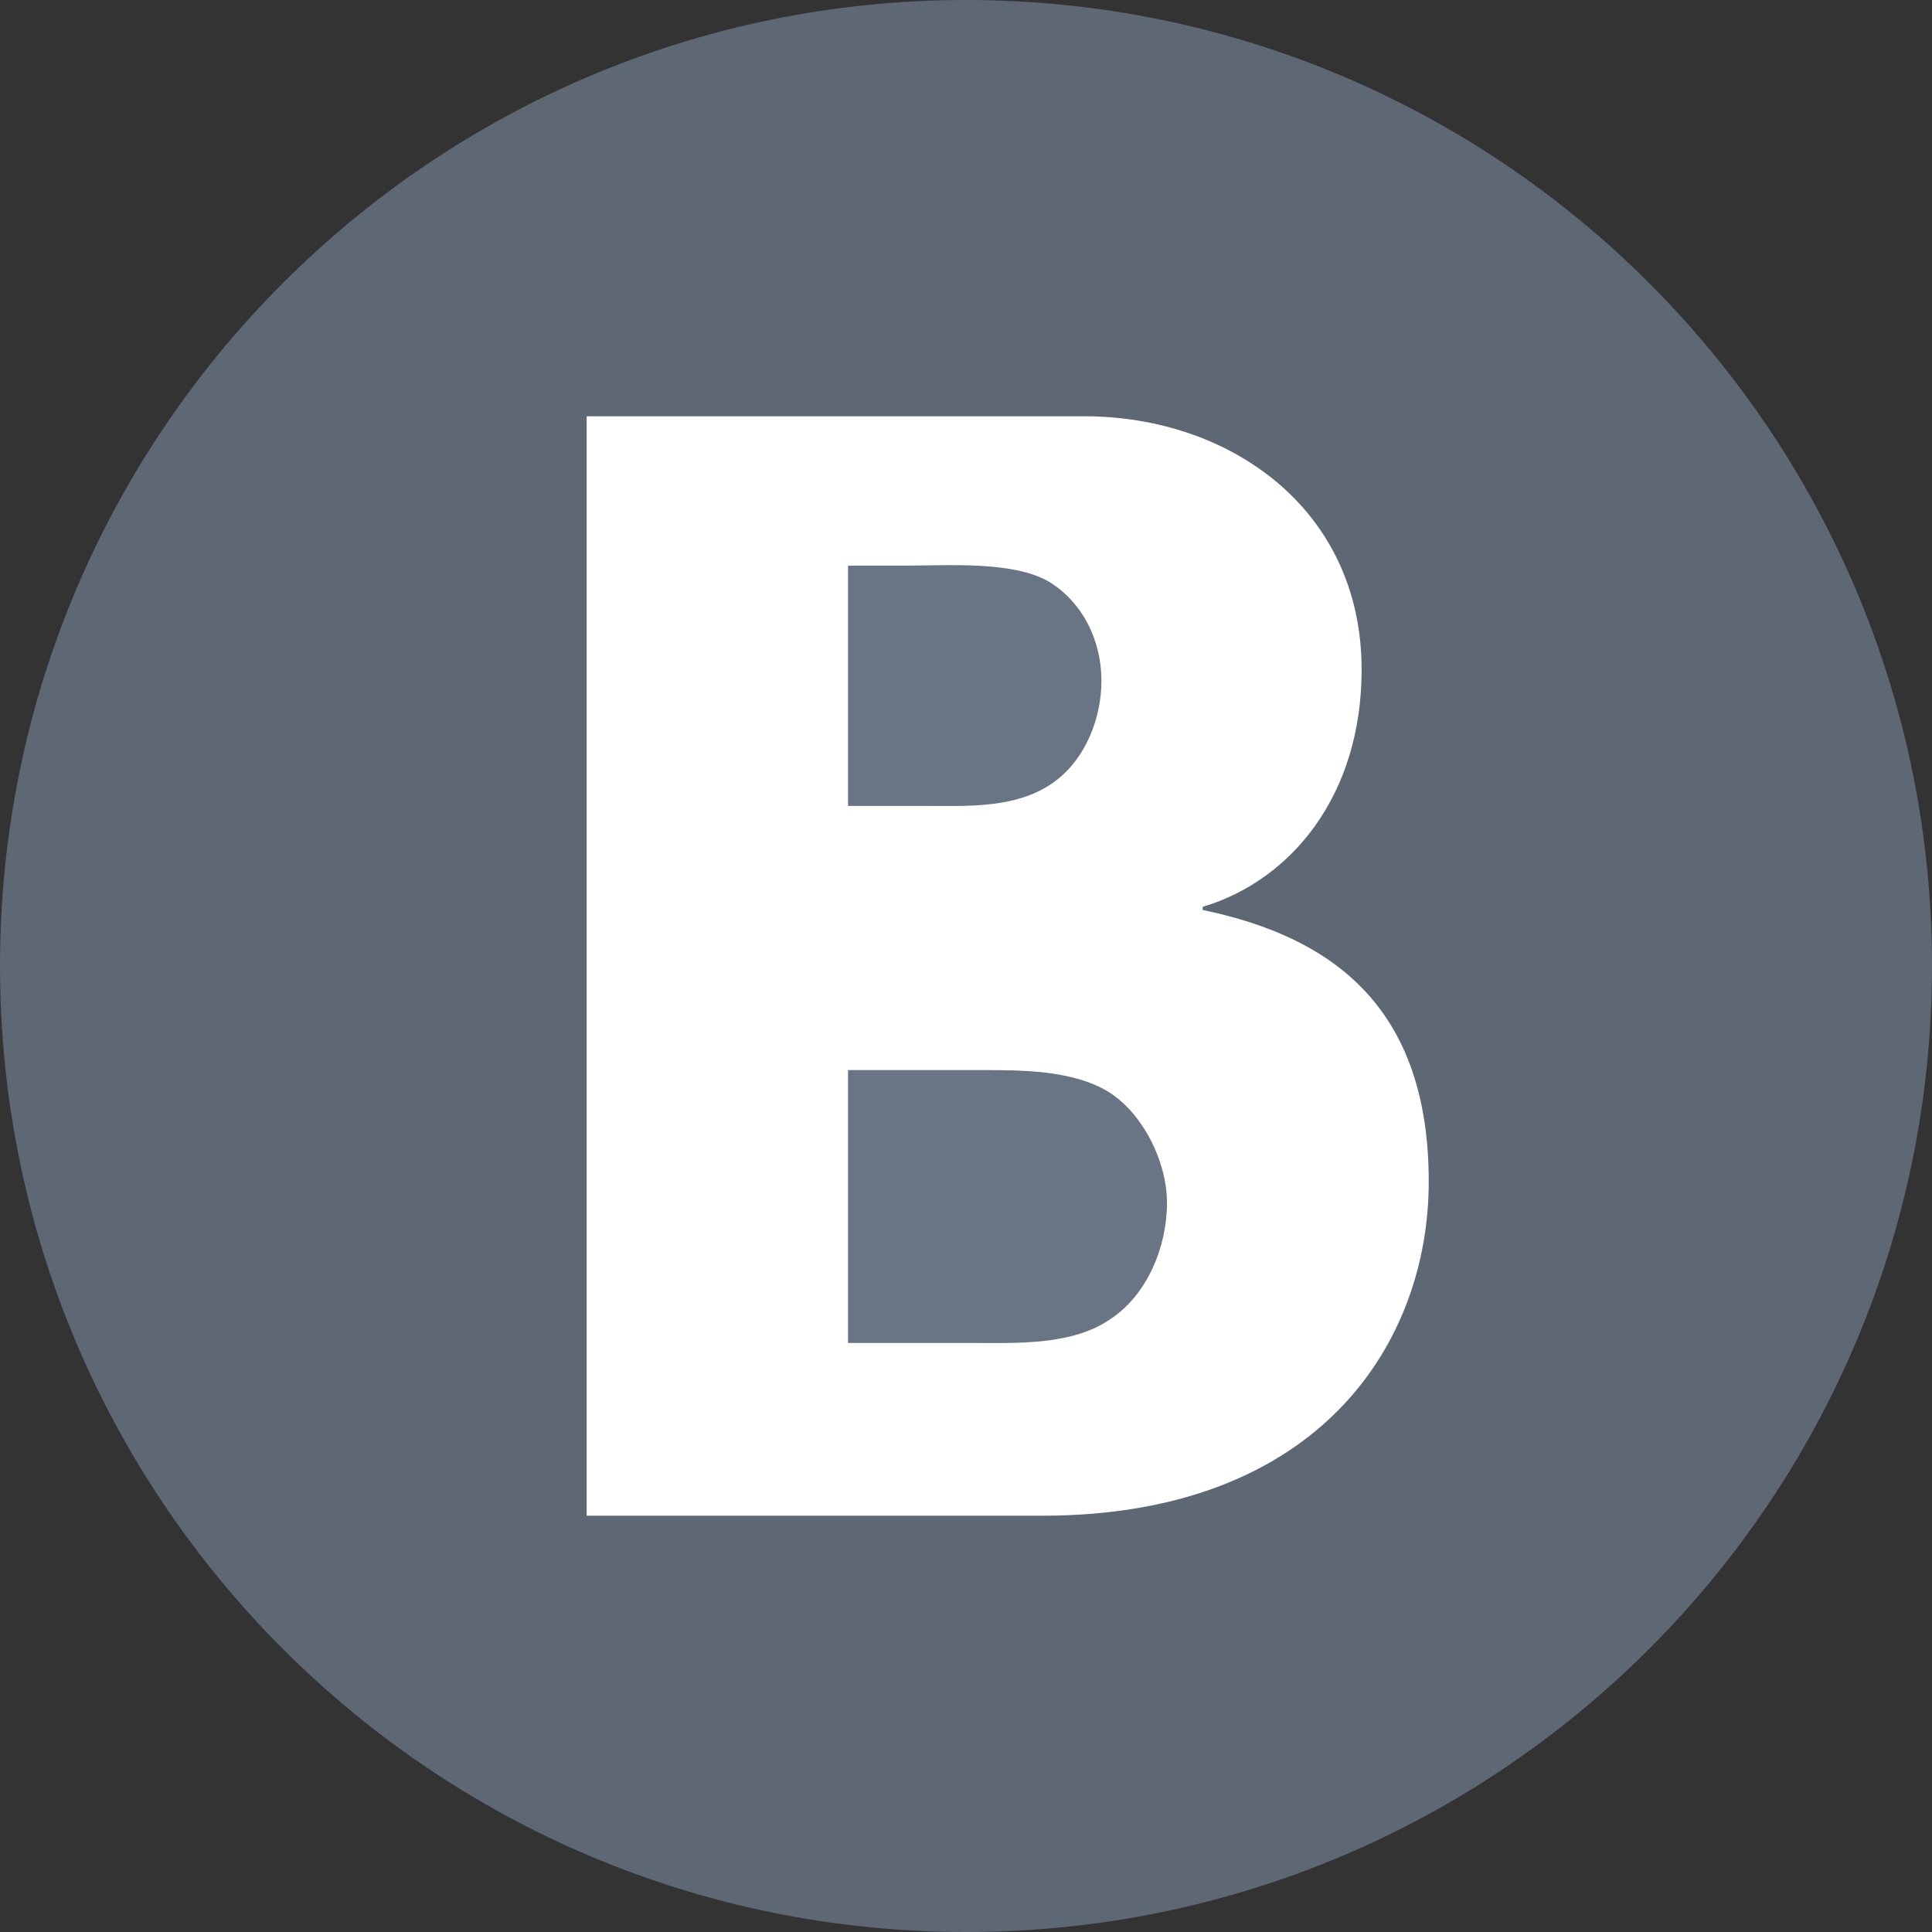 <svg id="Capa_1" xmlns="http://www.w3.org/2000/svg" viewBox="0 0 486.4 486.4"><rect x="0" y="0" width="486.4" height="486.4" fill="#333333" stroke="none"/><style>.st0{opacity:.79;fill:#697585;enable-background:new}.st1{fill:#fff}.st2{fill:#697585}</style><path class="st0" d="M243.2 0C108.9 0 0 108.9 0 243.2s108.9 243.2 243.2 243.2 243.2-108.9 243.2-243.2S377.5 0 243.2 0z"/><path class="st1" d="M262.3 381.6H147.7V104.8H273c36.3 0 69.8 23.1 69.8 63.8 0 31.5-17.6 53-40 59.7v.8c33.2 6.9 56.9 24.9 56.9 68.4 0 40.4-27.4 84.1-97.4 84.1z"/><path class="st2" d="M266 196.4c7.4-5.7 11.3-15.7 11.3-25 0-10.1-4.7-19.8-13.3-25-9-5.2-25.4-4-36-4h-14.5v60.5h19.2c11 0 23.9.8 33.3-6.5zm12.6 78.2c-9-5.2-21.5-5.2-31.7-5.2h-33.4v68.7h30.6c11.3 0 25.8.8 35.6-6.1 9-6 14.1-17.9 14.1-29.2 0-10.4-6.2-22.9-15.2-28.2z"/></svg>